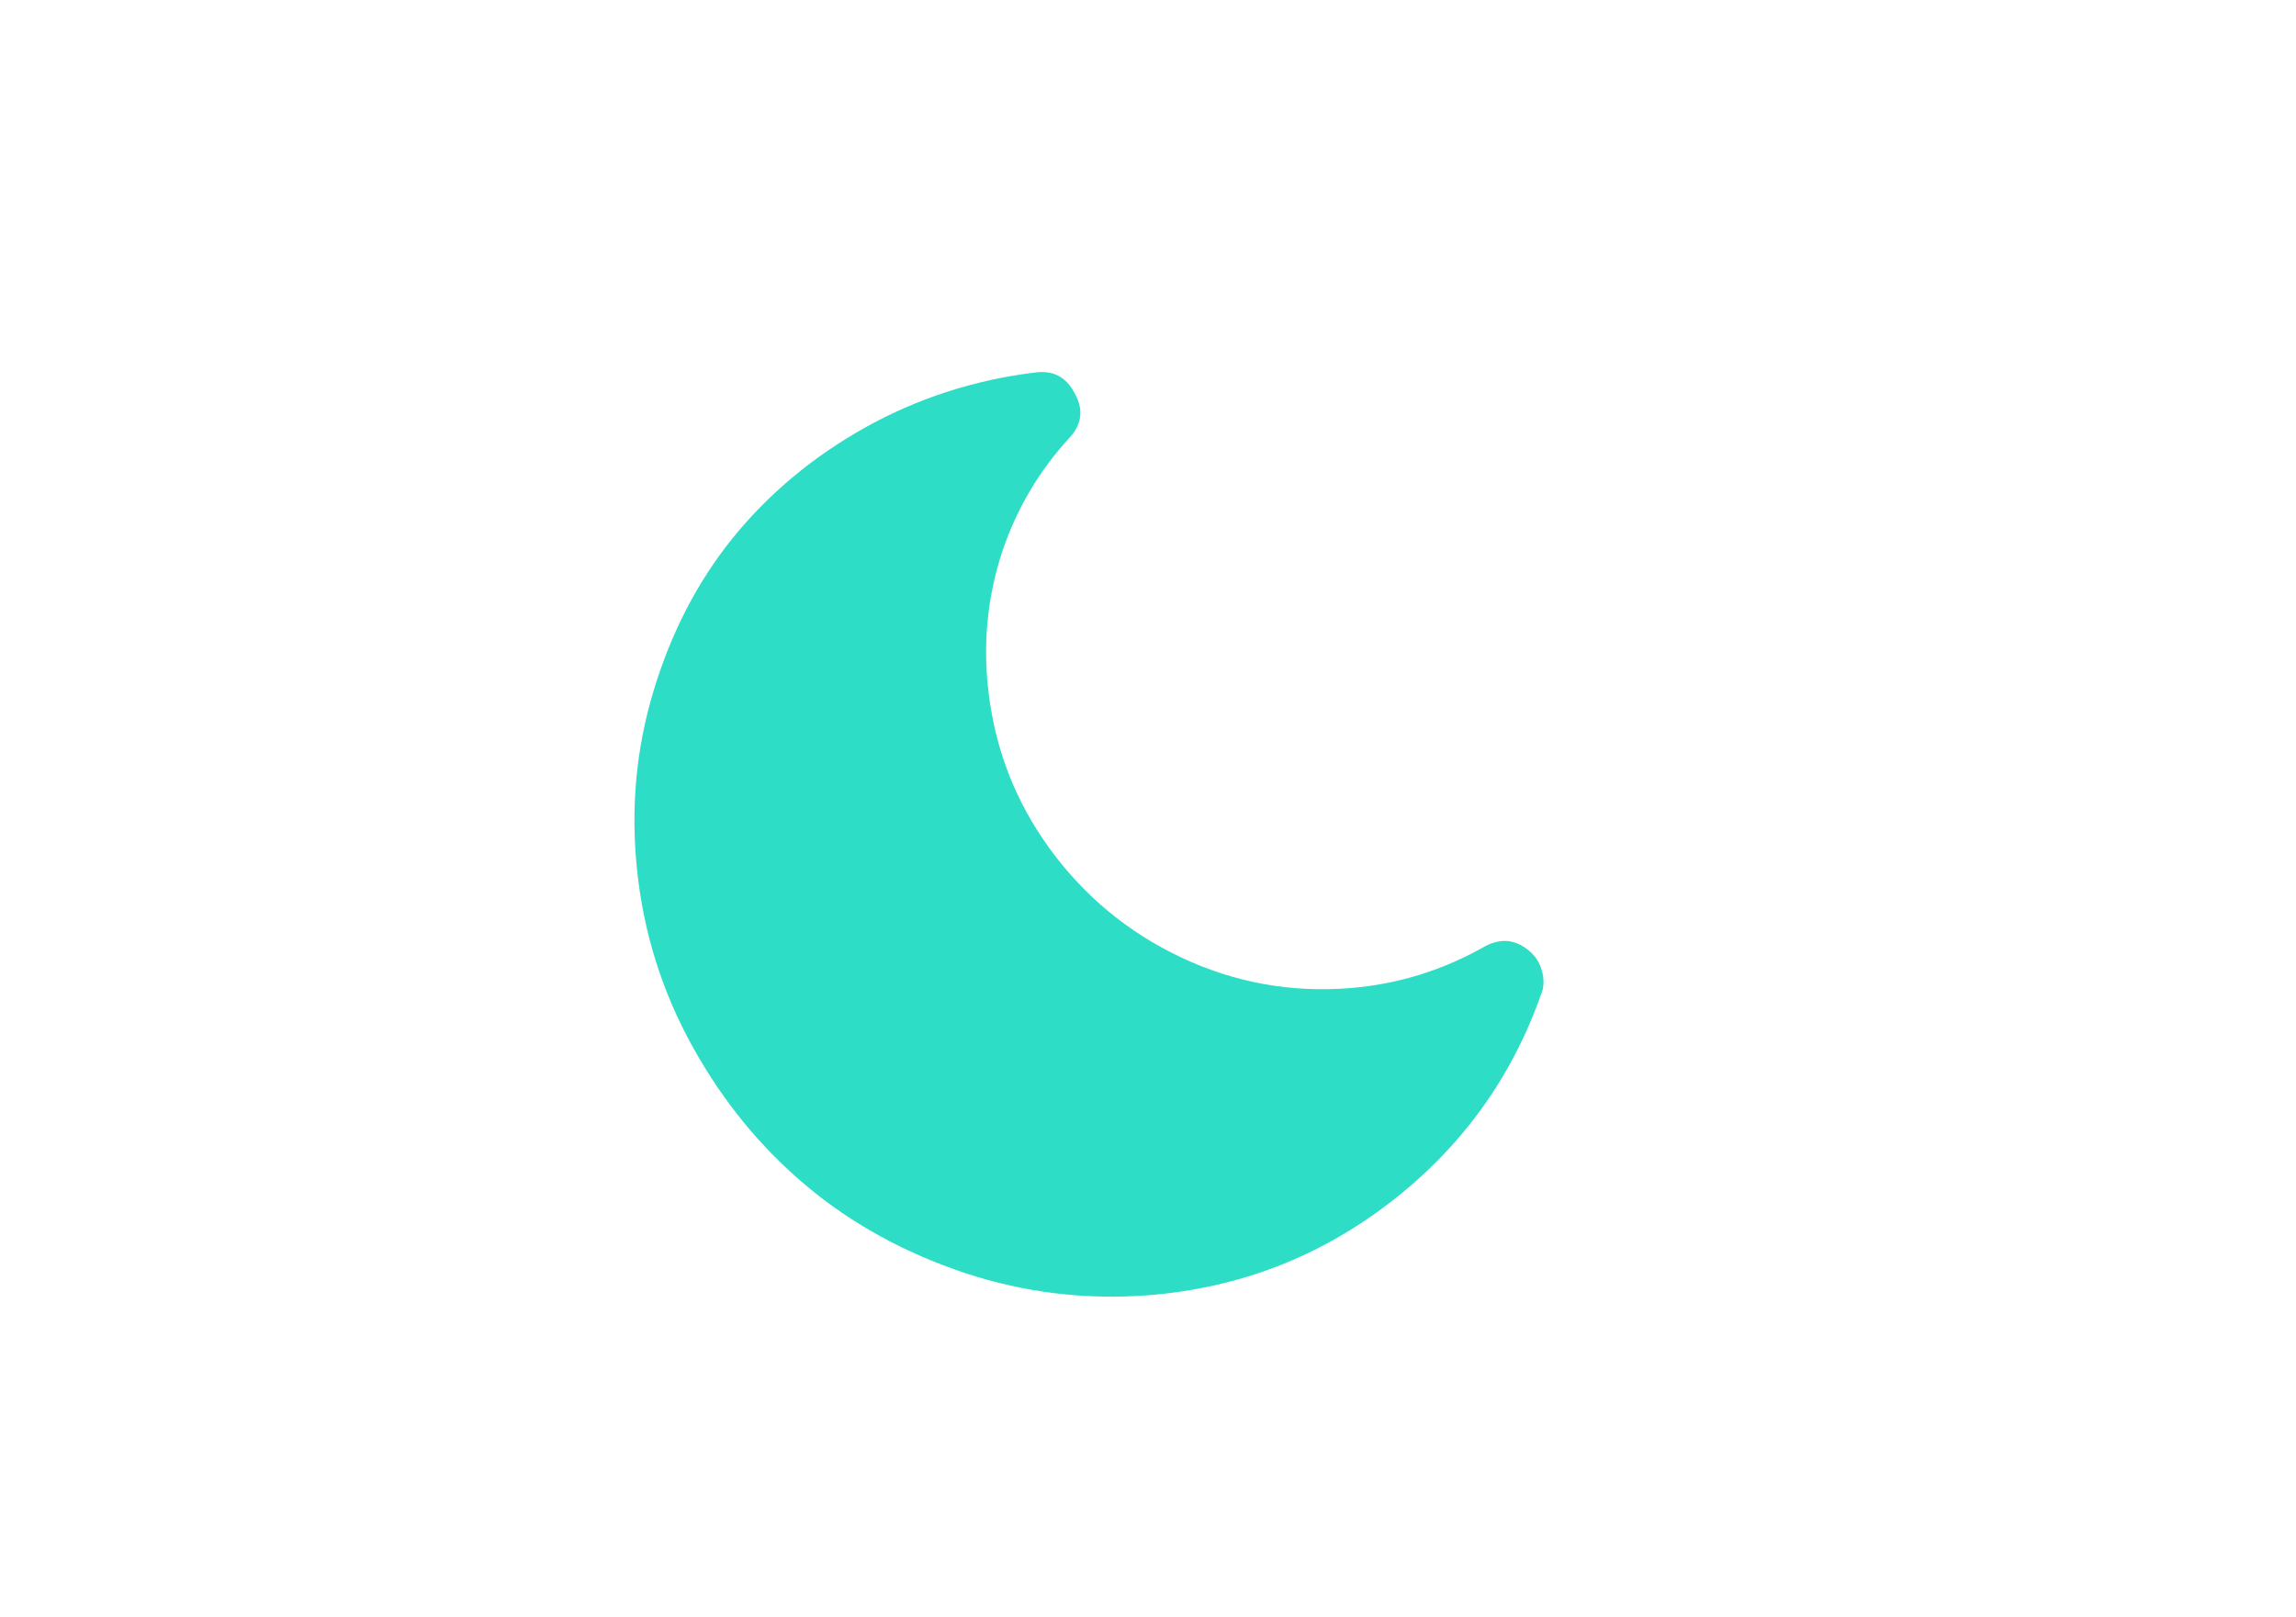 <svg version="1.2" baseProfile="tiny-ps" xmlns="http://www.w3.org/2000/svg" viewBox="0 0 71 50" width="71" height="50">
	<title>seamoon.svg</title>
	<style>
		tspan { white-space:pre } 
		.s1 { fill: #2dddc6 } 
	</style>
	
	<path id="seamoon" class="s1" d="m47.67 30.71c-0.91 2.61-2.47 4.77-4.67 6.47c-2.2 1.7-4.7 2.66-7.49 2.88c-1.94 0.15-3.84-0.08-5.68-0.69c-1.85-0.62-3.48-1.51-4.89-2.69c-1.41-1.18-2.59-2.62-3.53-4.32c-0.94-1.7-1.51-3.52-1.71-5.46c-0.2-1.9-0.03-3.74 0.51-5.53c0.54-1.79 1.35-3.37 2.45-4.73c1.1-1.36 2.46-2.5 4.08-3.41c1.63-0.91 3.39-1.48 5.28-1.71c0.55-0.07 0.95 0.14 1.21 0.64c0.28 0.49 0.23 0.95-0.14 1.36c-0.97 1.05-1.67 2.25-2.11 3.58c-0.43 1.33-0.58 2.71-0.43 4.14c0.19 1.84 0.82 3.5 1.89 4.98c1.07 1.48 2.43 2.61 4.08 3.39c1.65 0.78 3.4 1.1 5.24 0.95c1.47-0.12 2.86-0.55 4.16-1.29c0.49-0.26 0.94-0.22 1.37 0.14c0.19 0.16 0.32 0.36 0.39 0.61c0.07 0.25 0.07 0.48-0.01 0.71z" />
</svg>